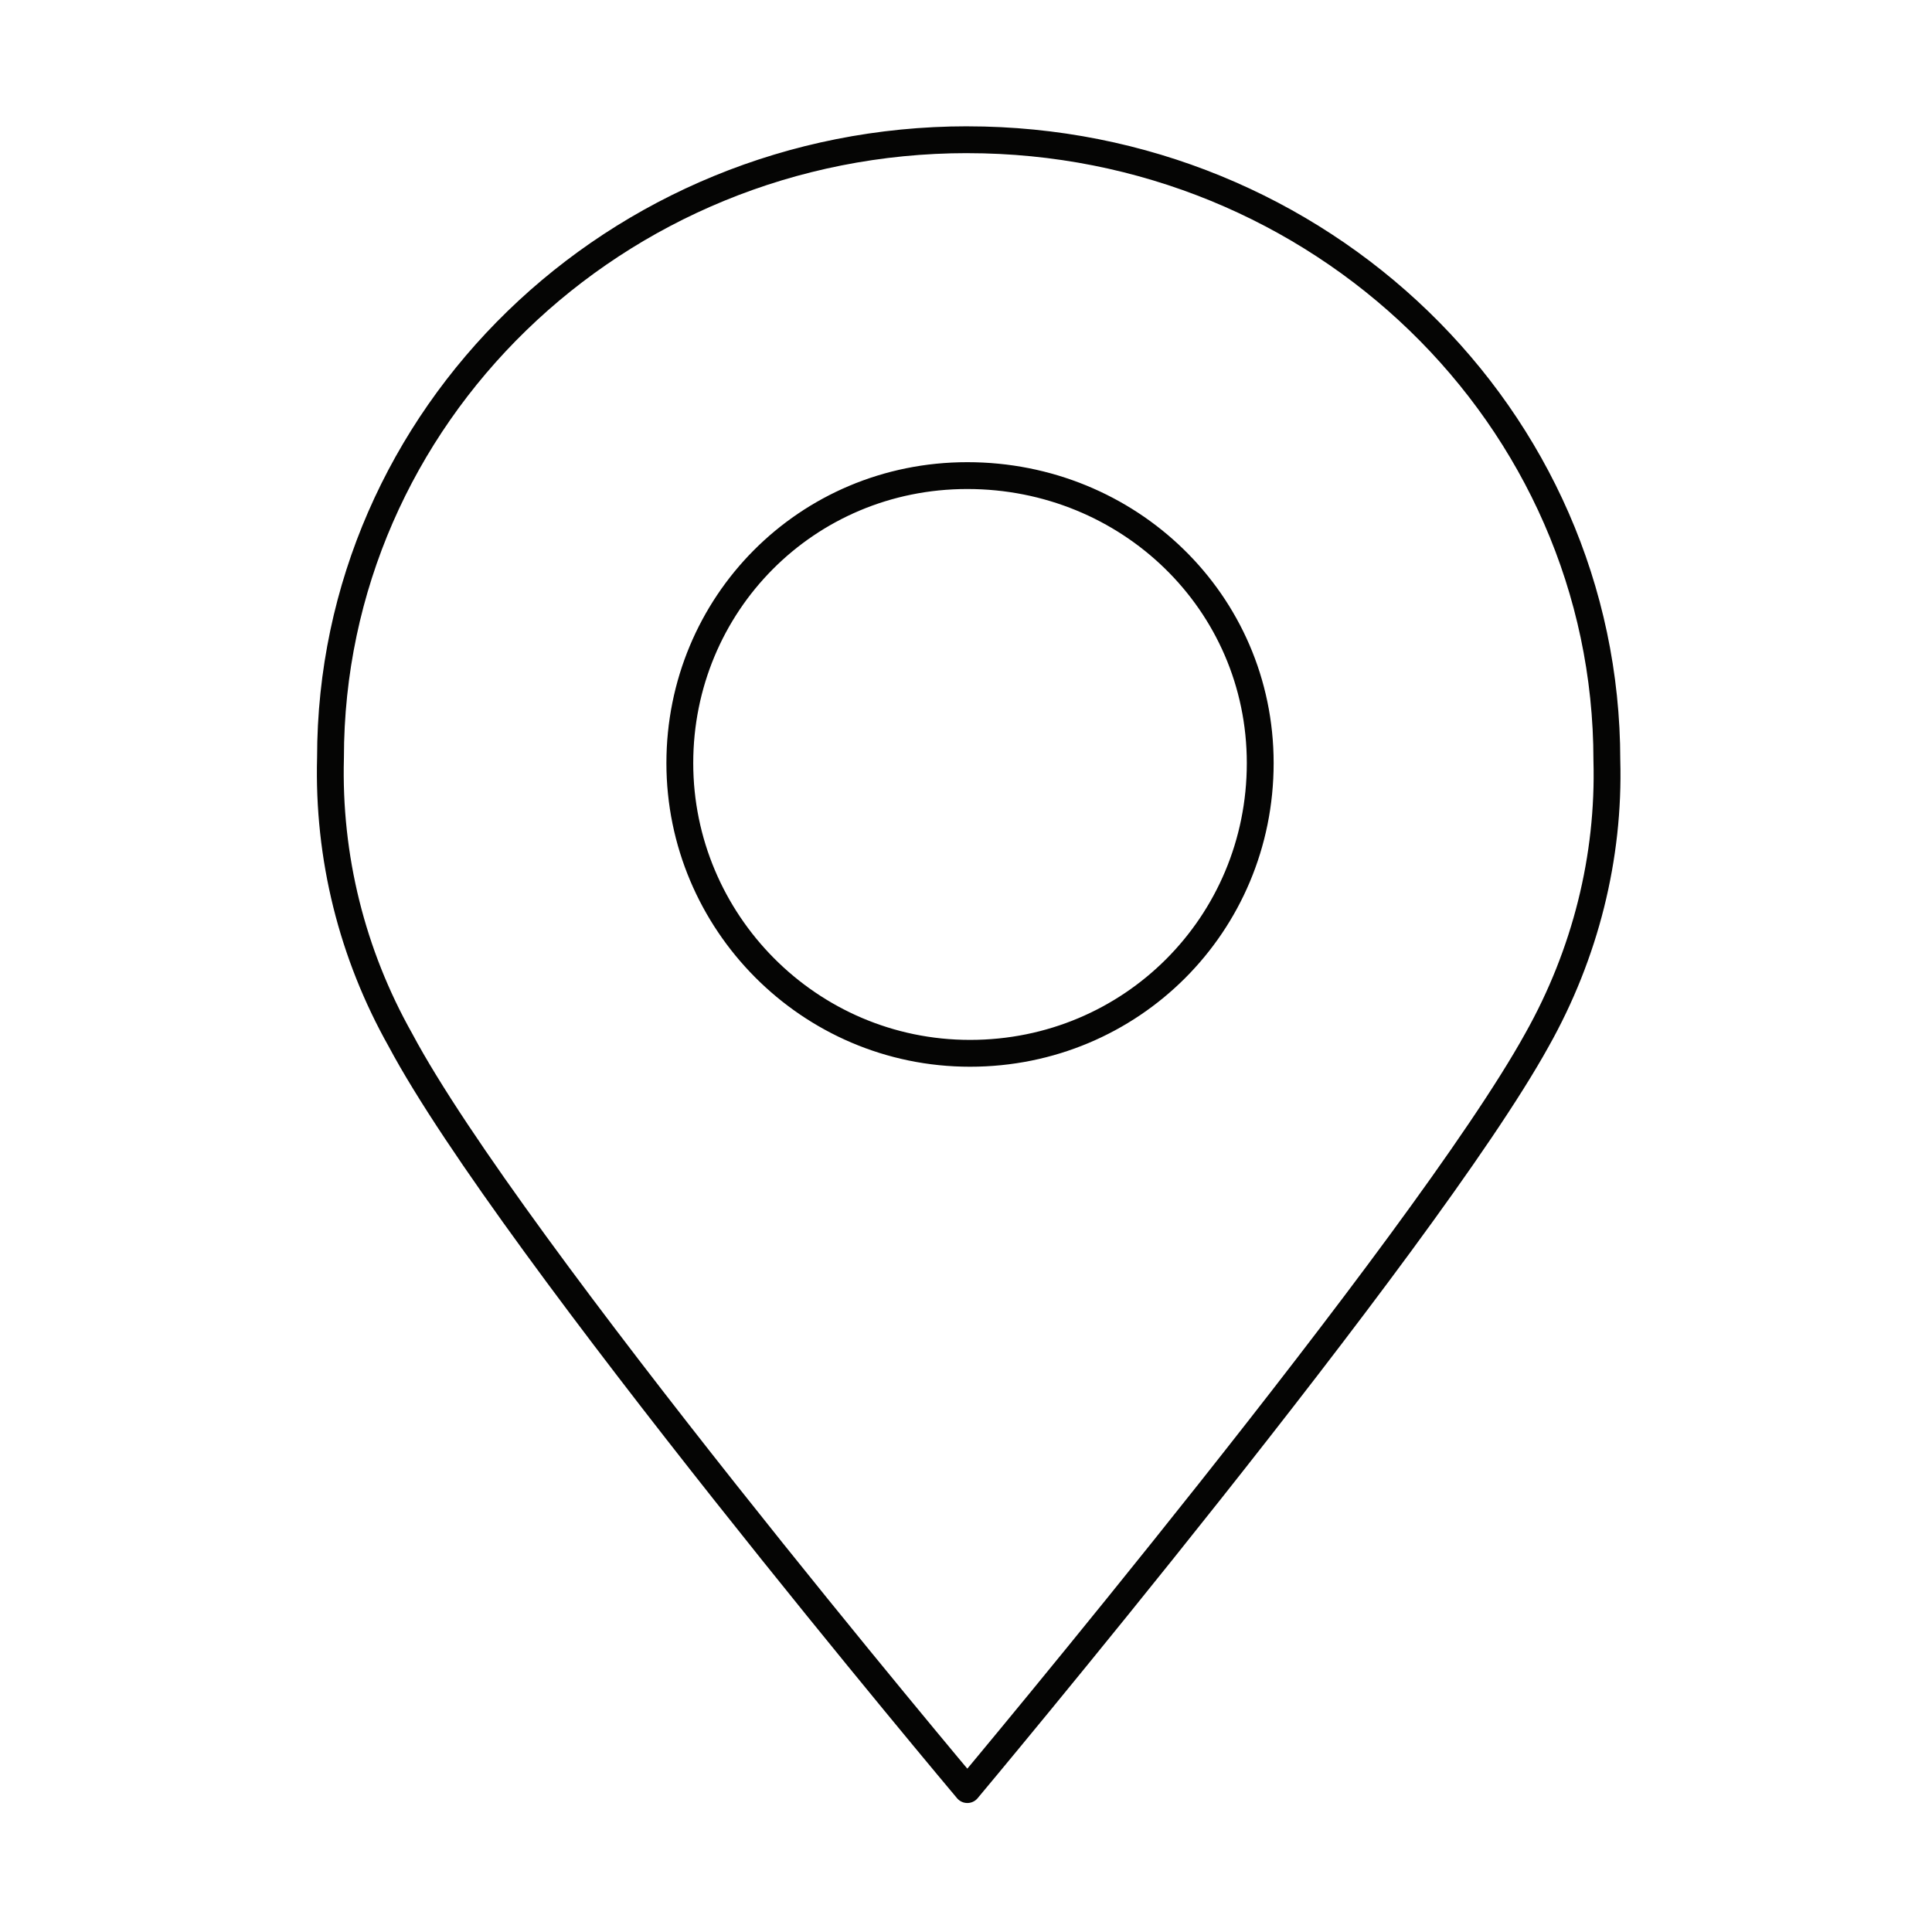 <svg fill="none" height="72" viewBox="0 0 72 72" width="72" xmlns="http://www.w3.org/2000/svg"><path d="m25.335 28.439c0 5.908 4.807 10.815 10.815 10.815 6.008 0 10.815-4.807 10.815-10.815 0-6.008-4.907-10.715-10.915-10.715-6.008 0-10.715 4.807-10.715 10.715zm10.715-23.232c-13.118 0-23.733 10.314-23.733 23.032-.1 3.705.801 7.31 2.604 10.515 4.106 7.711 21.129 27.939 21.129 27.939s17.024-20.328 21.229-27.939c1.802-3.204 2.704-6.809 2.604-10.414 0-12.818-10.715-23.132-23.833-23.132z" stroke="#050504" stroke-linecap="round" stroke-linejoin="round"/></svg>